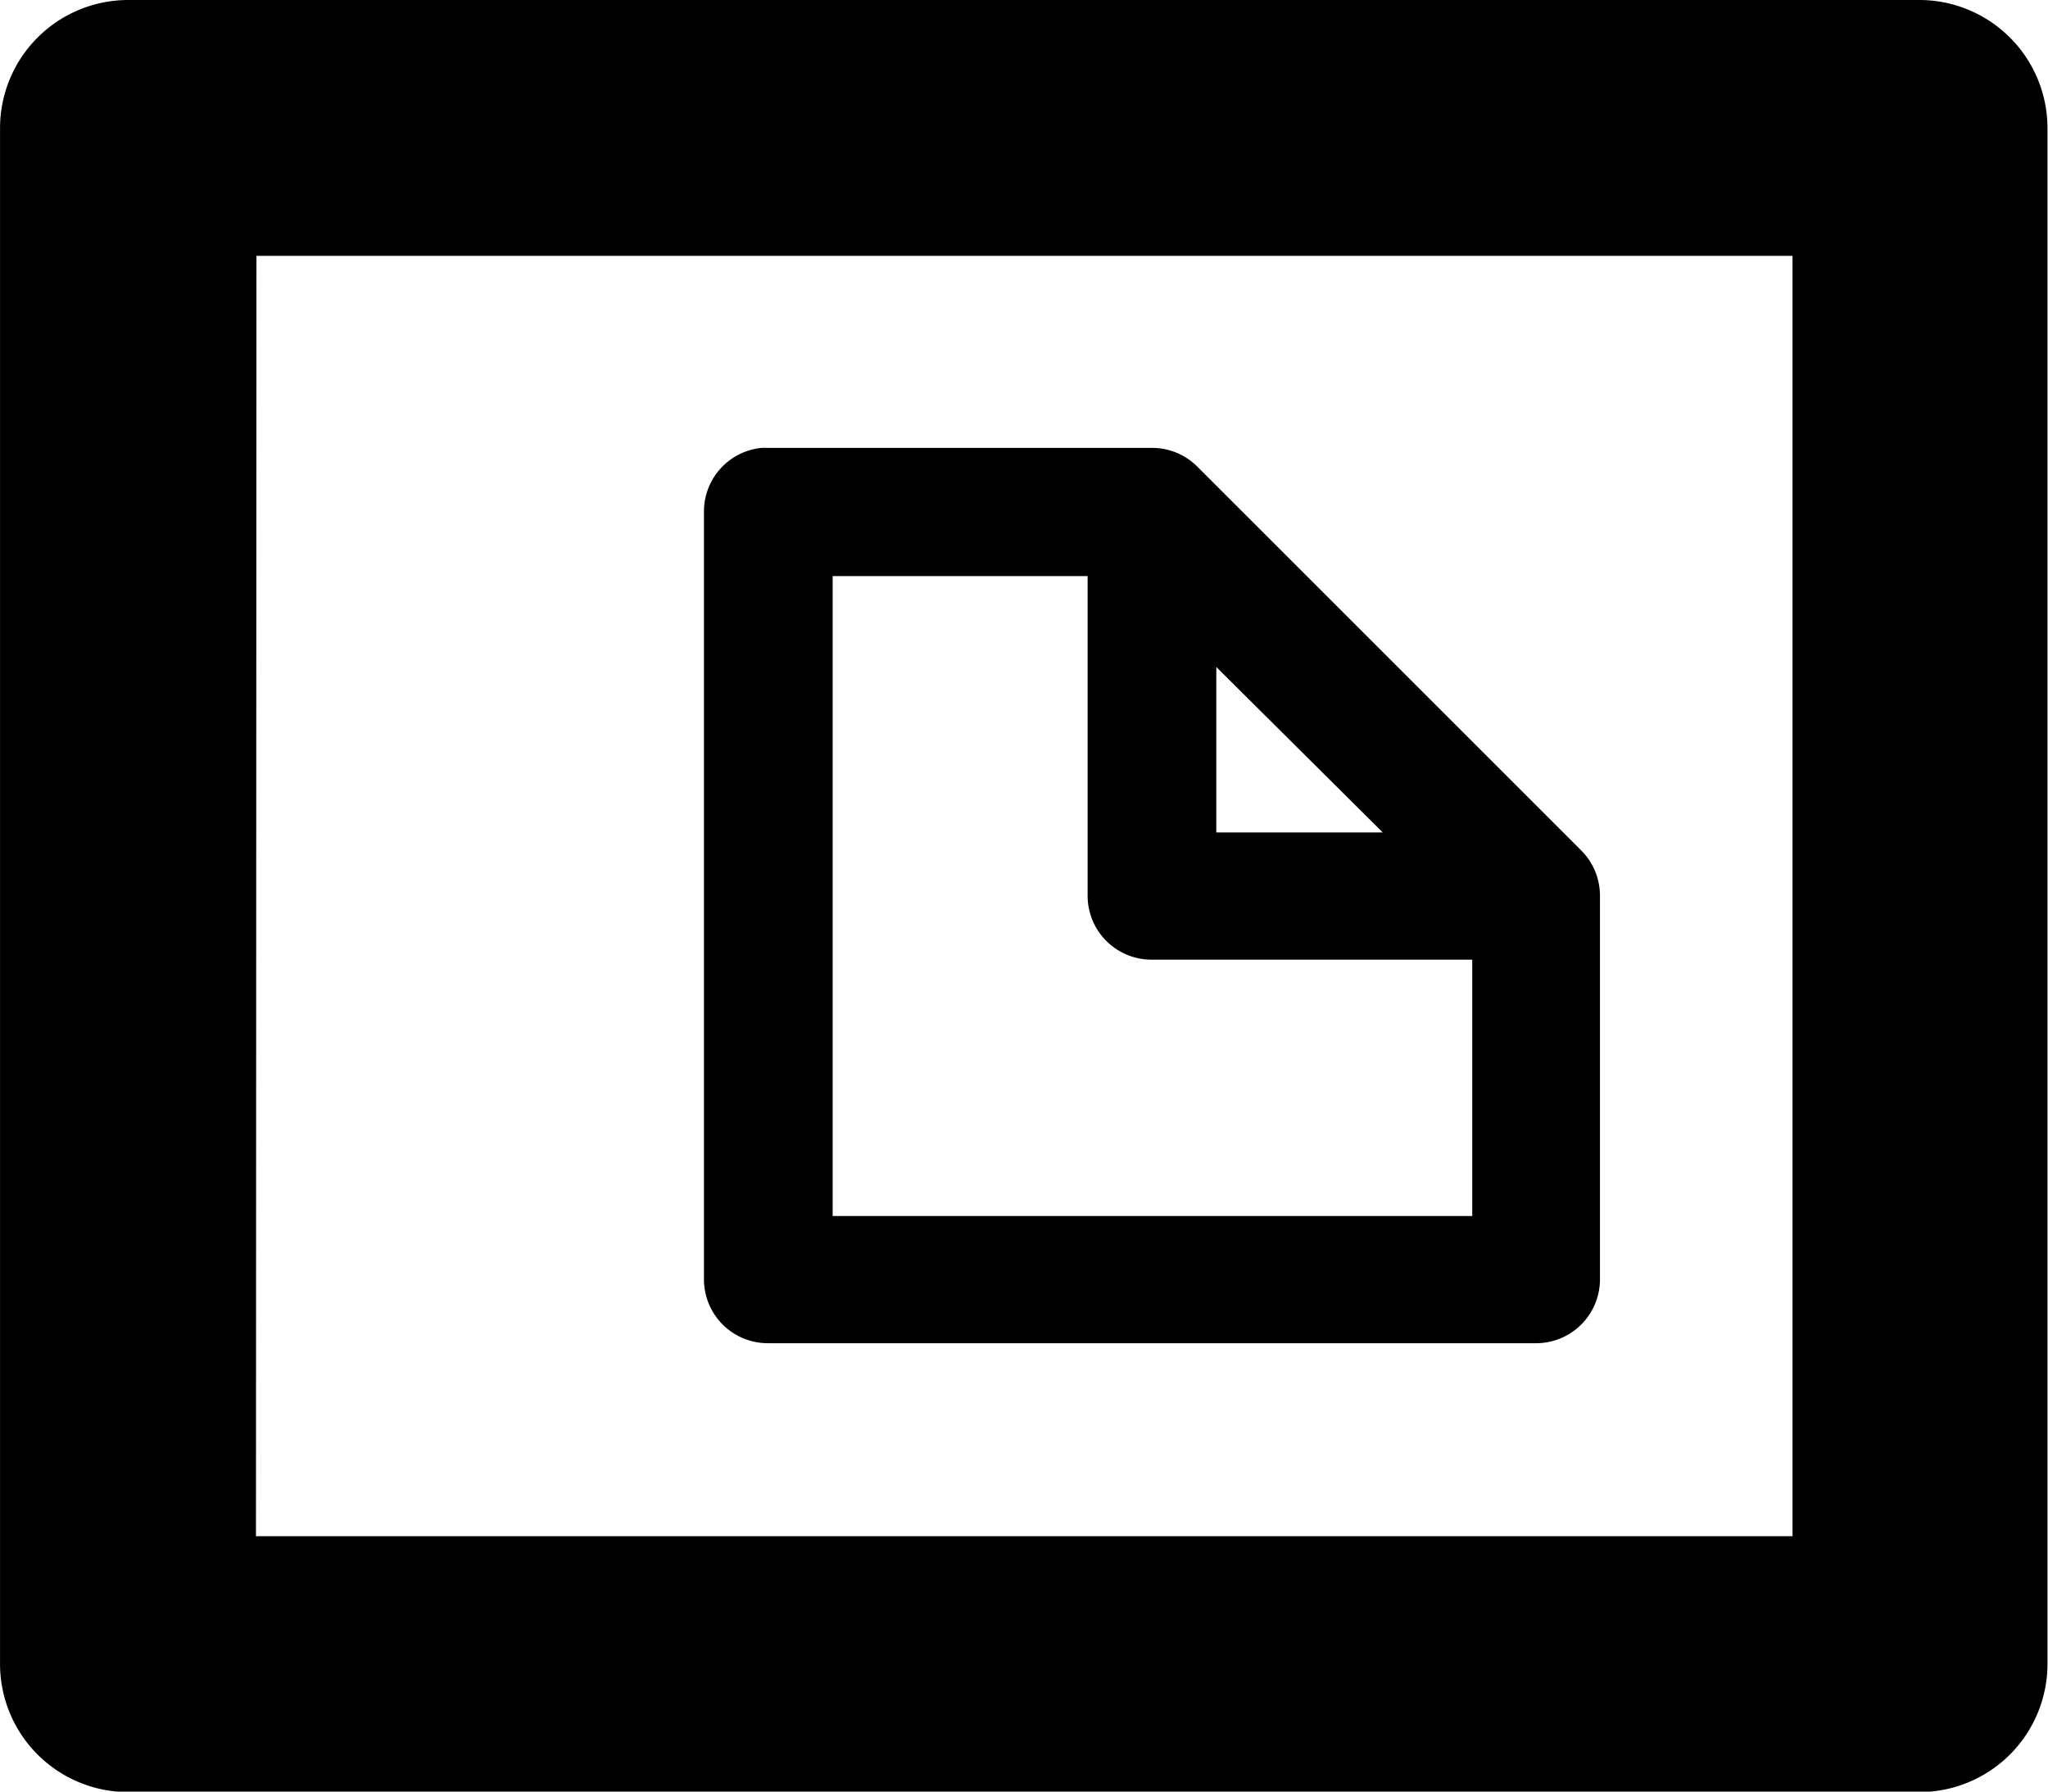 <?xml version="1.0" encoding="UTF-8" standalone="no"?>
<svg
   xmlns:dc="http://purl.org/dc/elements/1.1/"
   xmlns:cc="http://creativecommons.org/ns#"
   xmlns:rdf="http://www.w3.org/1999/02/22-rdf-syntax-ns#"
   xmlns:svg="http://www.w3.org/2000/svg"
   xmlns="http://www.w3.org/2000/svg"
   width="16"
   height="14"
   viewBox="0 0 4.233 3.704"
   version="1.1"
   id="svg4268">
  <defs
     id="defs4262" />
  <path
     id="rect1113"
     d="M 0.264,0 A 0.265,0.265 0 0 0 0,0.264 V 3.439 a 0.265,0.265 0 0 0 0.264,0.266 H 3.969 A 0.265,0.265 0 0 0 4.232,3.439 V 0.264 A 0.265,0.265 0 0 0 3.969,0 Z m 0.266,0.529 H 3.705 V 3.176 H 0.529 Z"
     style="color:#000000;font-style:normal;font-variant:normal;font-weight:normal;font-stretch:normal;font-size:medium;line-height:normal;font-family:sans-serif;font-variant-ligatures:normal;font-variant-position:normal;font-variant-caps:normal;font-variant-numeric:normal;font-variant-alternates:normal;font-feature-settings:normal;text-indent:0;text-align:start;text-decoration:none;text-decoration-line:none;text-decoration-style:solid;text-decoration-color:#000000;letter-spacing:normal;word-spacing:normal;text-transform:none;writing-mode:lr-tb;direction:ltr;text-orientation:mixed;dominant-baseline:auto;baseline-shift:baseline;text-anchor:start;white-space:normal;shape-padding:0;clip-rule:nonzero;display:inline;overflow:visible;visibility:visible;opacity:1;isolation:auto;mix-blend-mode:normal;color-interpolation:sRGB;color-interpolation-filters:linearRGB;solid-color:#000000;solid-opacity:1;vector-effect:none;fill:#000000;fill-opacity:1;fill-rule:nonzero;stroke:none;stroke-width:0.529;stroke-linecap:round;stroke-linejoin:round;stroke-miterlimit:4;stroke-dasharray:none;stroke-dashoffset:0;stroke-opacity:1;color-rendering:auto;image-rendering:auto;shape-rendering:auto;text-rendering:auto;enable-background:accumulate" />
  <path
     id="path1116"
     d="M 1.574,0.926 A 0.132,0.132 0 0 0 1.455,1.059 V 2.646 A 0.132,0.132 0 0 0 1.588,2.777 H 3.176 A 0.132,0.132 0 0 0 3.307,2.646 V 1.852 a 0.132,0.132 0 0 0 -0.039,-0.094 L 2.475,0.965 a 0.132,0.132 0 0 0 -0.094,-0.039 h -0.002 -0.791 a 0.132,0.132 0 0 0 -0.014,0 z M 1.721,1.191 H 2.248 V 1.852 A 0.132,0.132 0 0 0 2.381,1.984 H 3.043 V 2.514 H 1.721 Z m 0.793,0.188 0.344,0.342 h -0.344 z"
     style="color:#000000;font-style:normal;font-variant:normal;font-weight:normal;font-stretch:normal;font-size:medium;line-height:normal;font-family:sans-serif;font-variant-ligatures:normal;font-variant-position:normal;font-variant-caps:normal;font-variant-numeric:normal;font-variant-alternates:normal;font-feature-settings:normal;text-indent:0;text-align:start;text-decoration:none;text-decoration-line:none;text-decoration-style:solid;text-decoration-color:#000000;letter-spacing:normal;word-spacing:normal;text-transform:none;writing-mode:lr-tb;direction:ltr;text-orientation:mixed;dominant-baseline:auto;baseline-shift:baseline;text-anchor:start;white-space:normal;shape-padding:0;clip-rule:nonzero;display:inline;overflow:visible;visibility:visible;opacity:1;isolation:auto;mix-blend-mode:normal;color-interpolation:sRGB;color-interpolation-filters:linearRGB;solid-color:#000000;solid-opacity:1;vector-effect:none;fill:#000000;fill-opacity:1;fill-rule:nonzero;stroke:none;stroke-width:0.265px;stroke-linecap:butt;stroke-linejoin:round;stroke-miterlimit:4;stroke-dasharray:none;stroke-dashoffset:0;stroke-opacity:1;color-rendering:auto;image-rendering:auto;shape-rendering:auto;text-rendering:auto;enable-background:accumulate" />
</svg>
